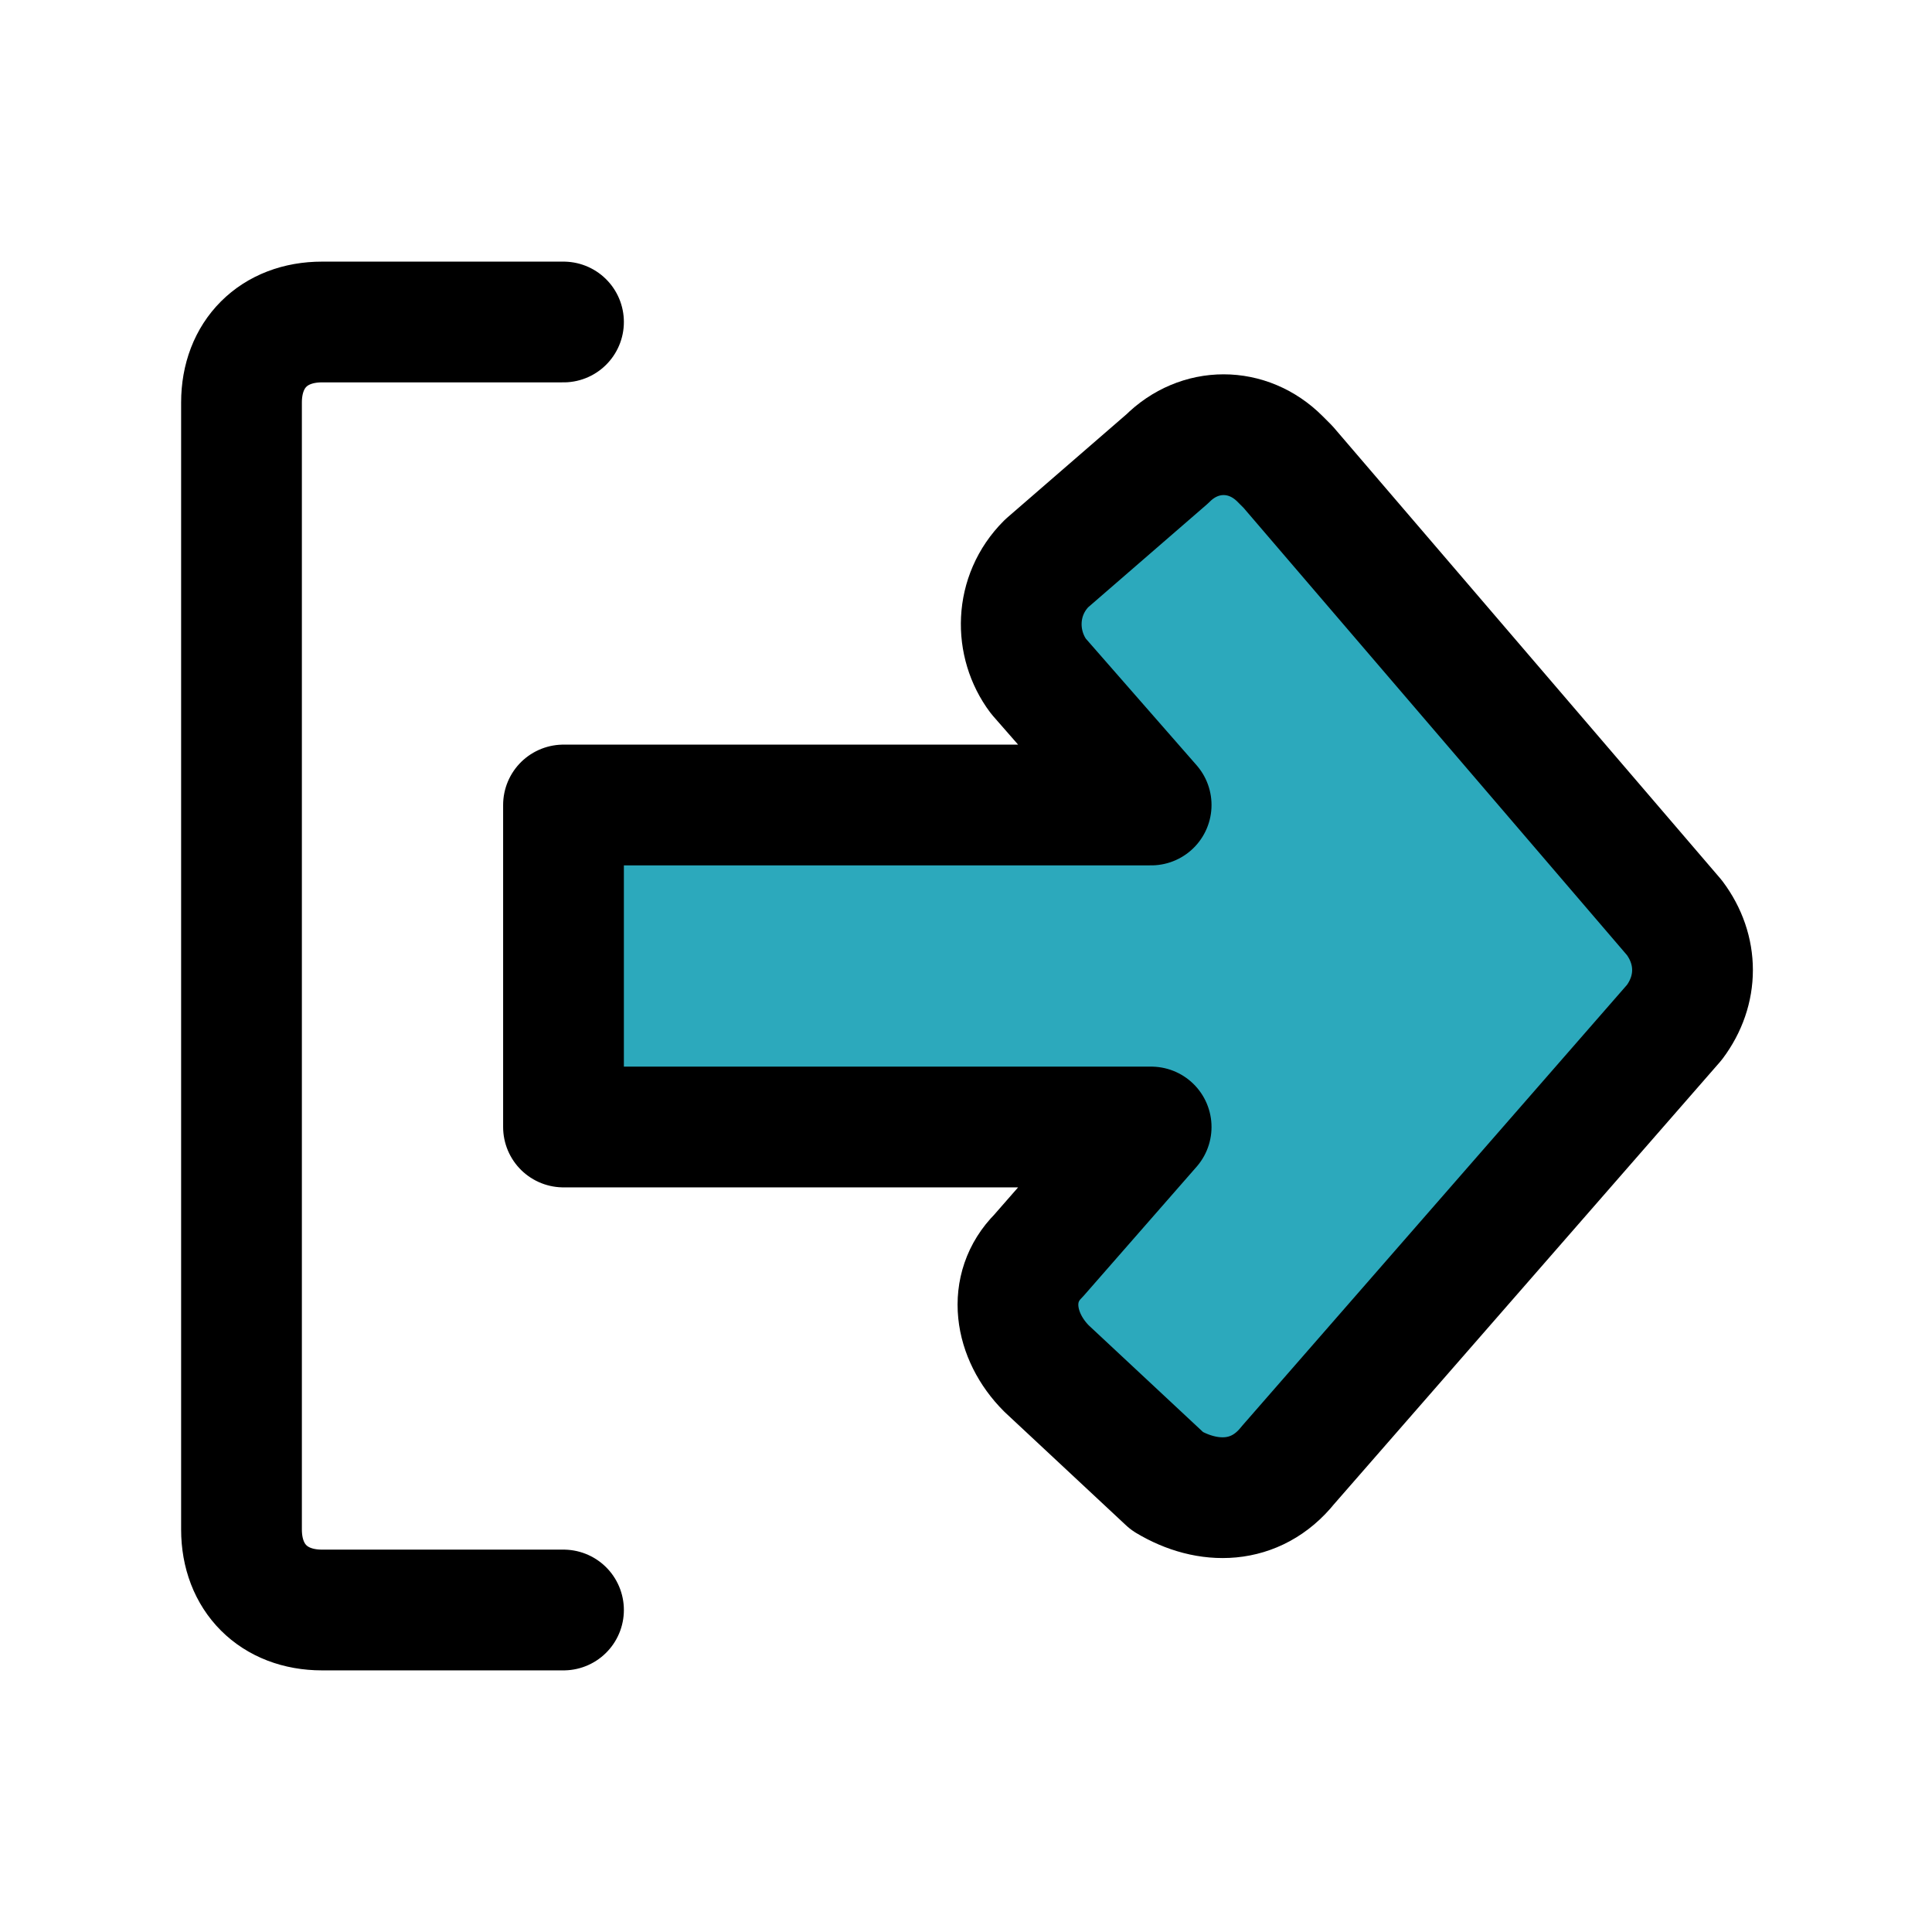 <?xml version="1.0" encoding="utf-8"?>
<!-- Generator: Adobe Illustrator 21.1.0, SVG Export Plug-In . SVG Version: 6.00 Build 0)  -->
<svg version="1.1" id="Layer_1" xmlns="http://www.w3.org/2000/svg" xmlns:xlink="http://www.w3.org/1999/xlink" x="0px" y="0px"
	 viewBox="0 0 24 24" style="enable-background:new 0 0 24 24;" xml:space="preserve">
<style type="text/css">
	.st0{fill:#2CA9BC;}
	.st1{fill:none;stroke:#000000;stroke-width:1.5;stroke-linecap:round;stroke-linejoin:round;}
</style>
<path class="st0" d="M14.5,18.4L13,17c-0.4-0.4-0.5-1-0.1-1.4c0,0,0,0,0,0l1.4-1.6H7v-4h7.3l-1.4-1.6C12.6,8,12.6,7.4,13,7l1.5-1.3
	c0.4-0.4,1-0.4,1.4,0c0,0,0,0,0.1,0.1l4.8,5.6c0.3,0.4,0.3,0.9,0,1.3L16,18.2C15.6,18.7,15,18.7,14.5,18.4
	C14.6,18.4,14.6,18.4,14.5,18.4z"/>
<path class="st1" d="M7,20H4c-0.6,0-1-0.4-1-1V5c0-0.6,0.4-1,1-1h3"/>
<path class="st1" d="M14.5,18.4L13,17c-0.4-0.4-0.5-1-0.1-1.4c0,0,0,0,0,0l1.4-1.6H7v-4h7.3l-1.4-1.6C12.6,8,12.6,7.4,13,7l1.5-1.3
	c0.4-0.4,1-0.4,1.4,0c0,0,0,0,0.1,0.1l4.8,5.6c0.3,0.4,0.3,0.9,0,1.3L16,18.2C15.6,18.7,15,18.7,14.5,18.4
	C14.6,18.4,14.6,18.4,14.5,18.4z"/>
</svg>
